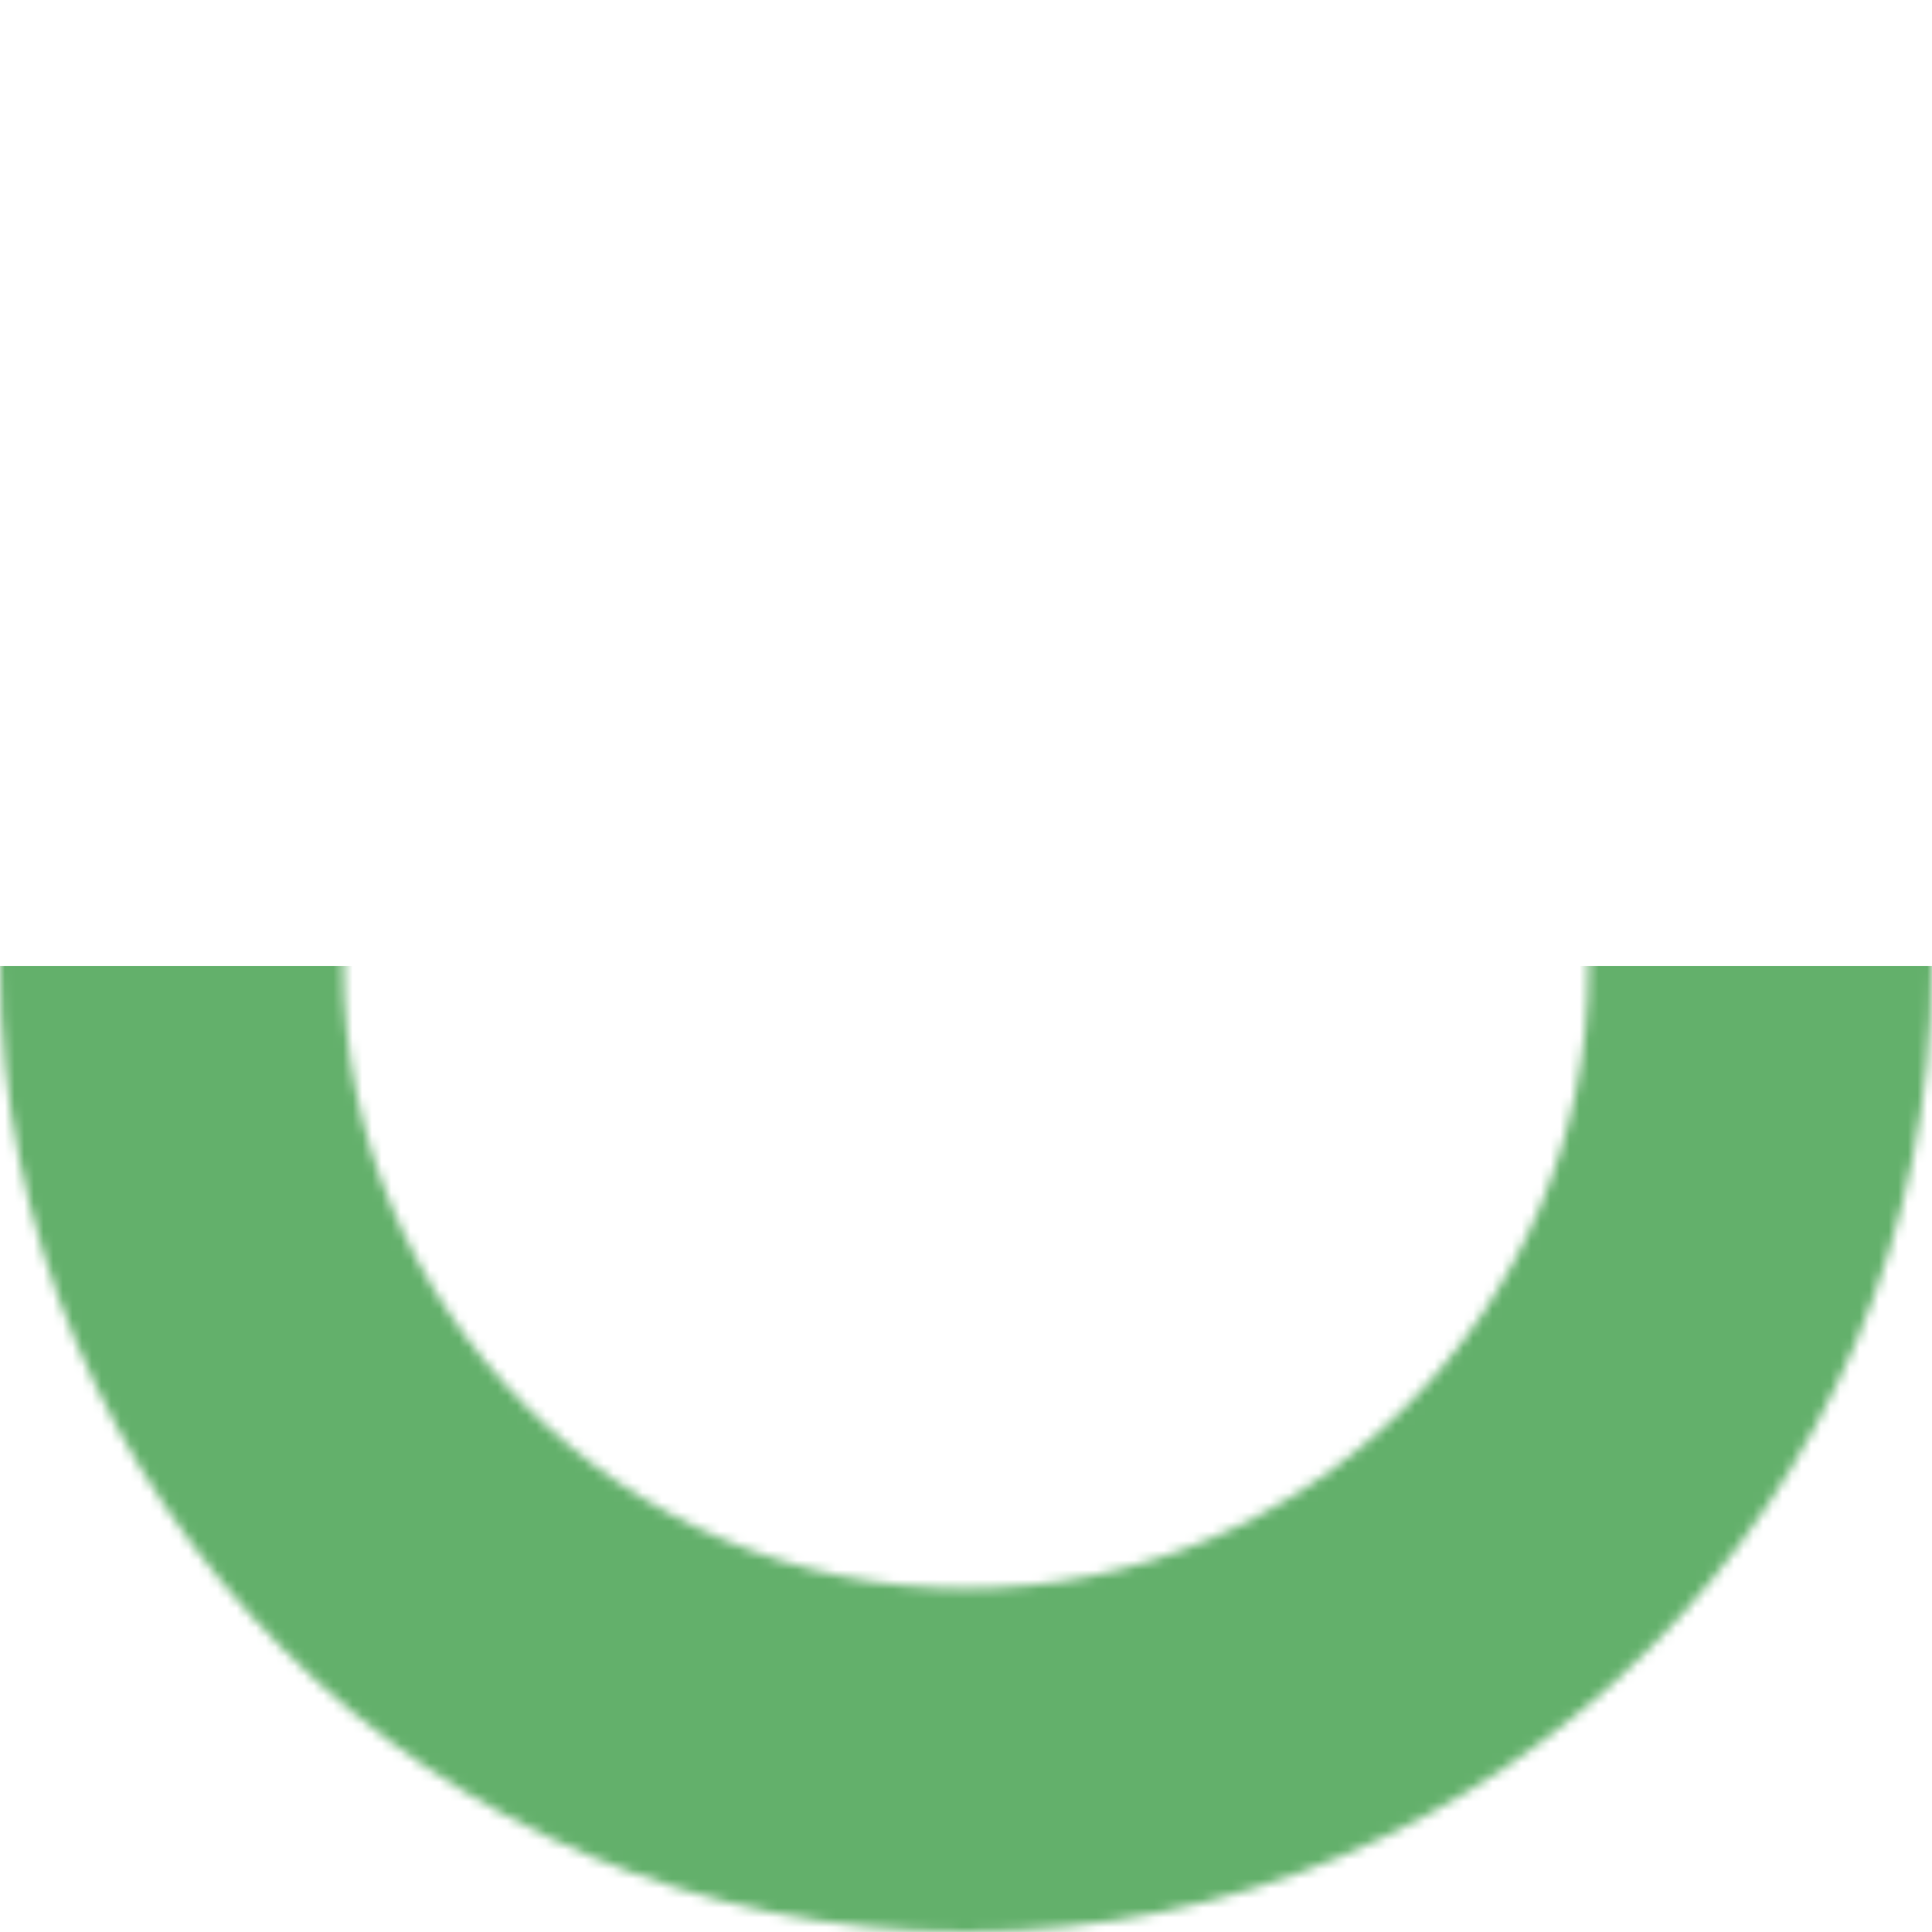 <svg width="200" height="200" viewBox="0 0 200 200" fill="none" xmlns="http://www.w3.org/2000/svg">
<g clip-path="url(#clip0)">
<mask id="mask0" mask-type="alpha" maskUnits="userSpaceOnUse" x="0" y="0" width="200" height="200">
<circle cx="100" cy="100" r="82.222" transform="rotate(-90 100 100)" stroke="#63B06B" stroke-width="35.556"/>
</mask>
<g mask="url(#mask0)">
<rect y="200" width="100" height="200" transform="rotate(-90 0 200)" fill="#63B06B"/>
</g>
</g>
<defs>
<clipPath id="clip0">
<rect width="200" height="200" fill="white"/>
</clipPath>
</defs>
</svg>

